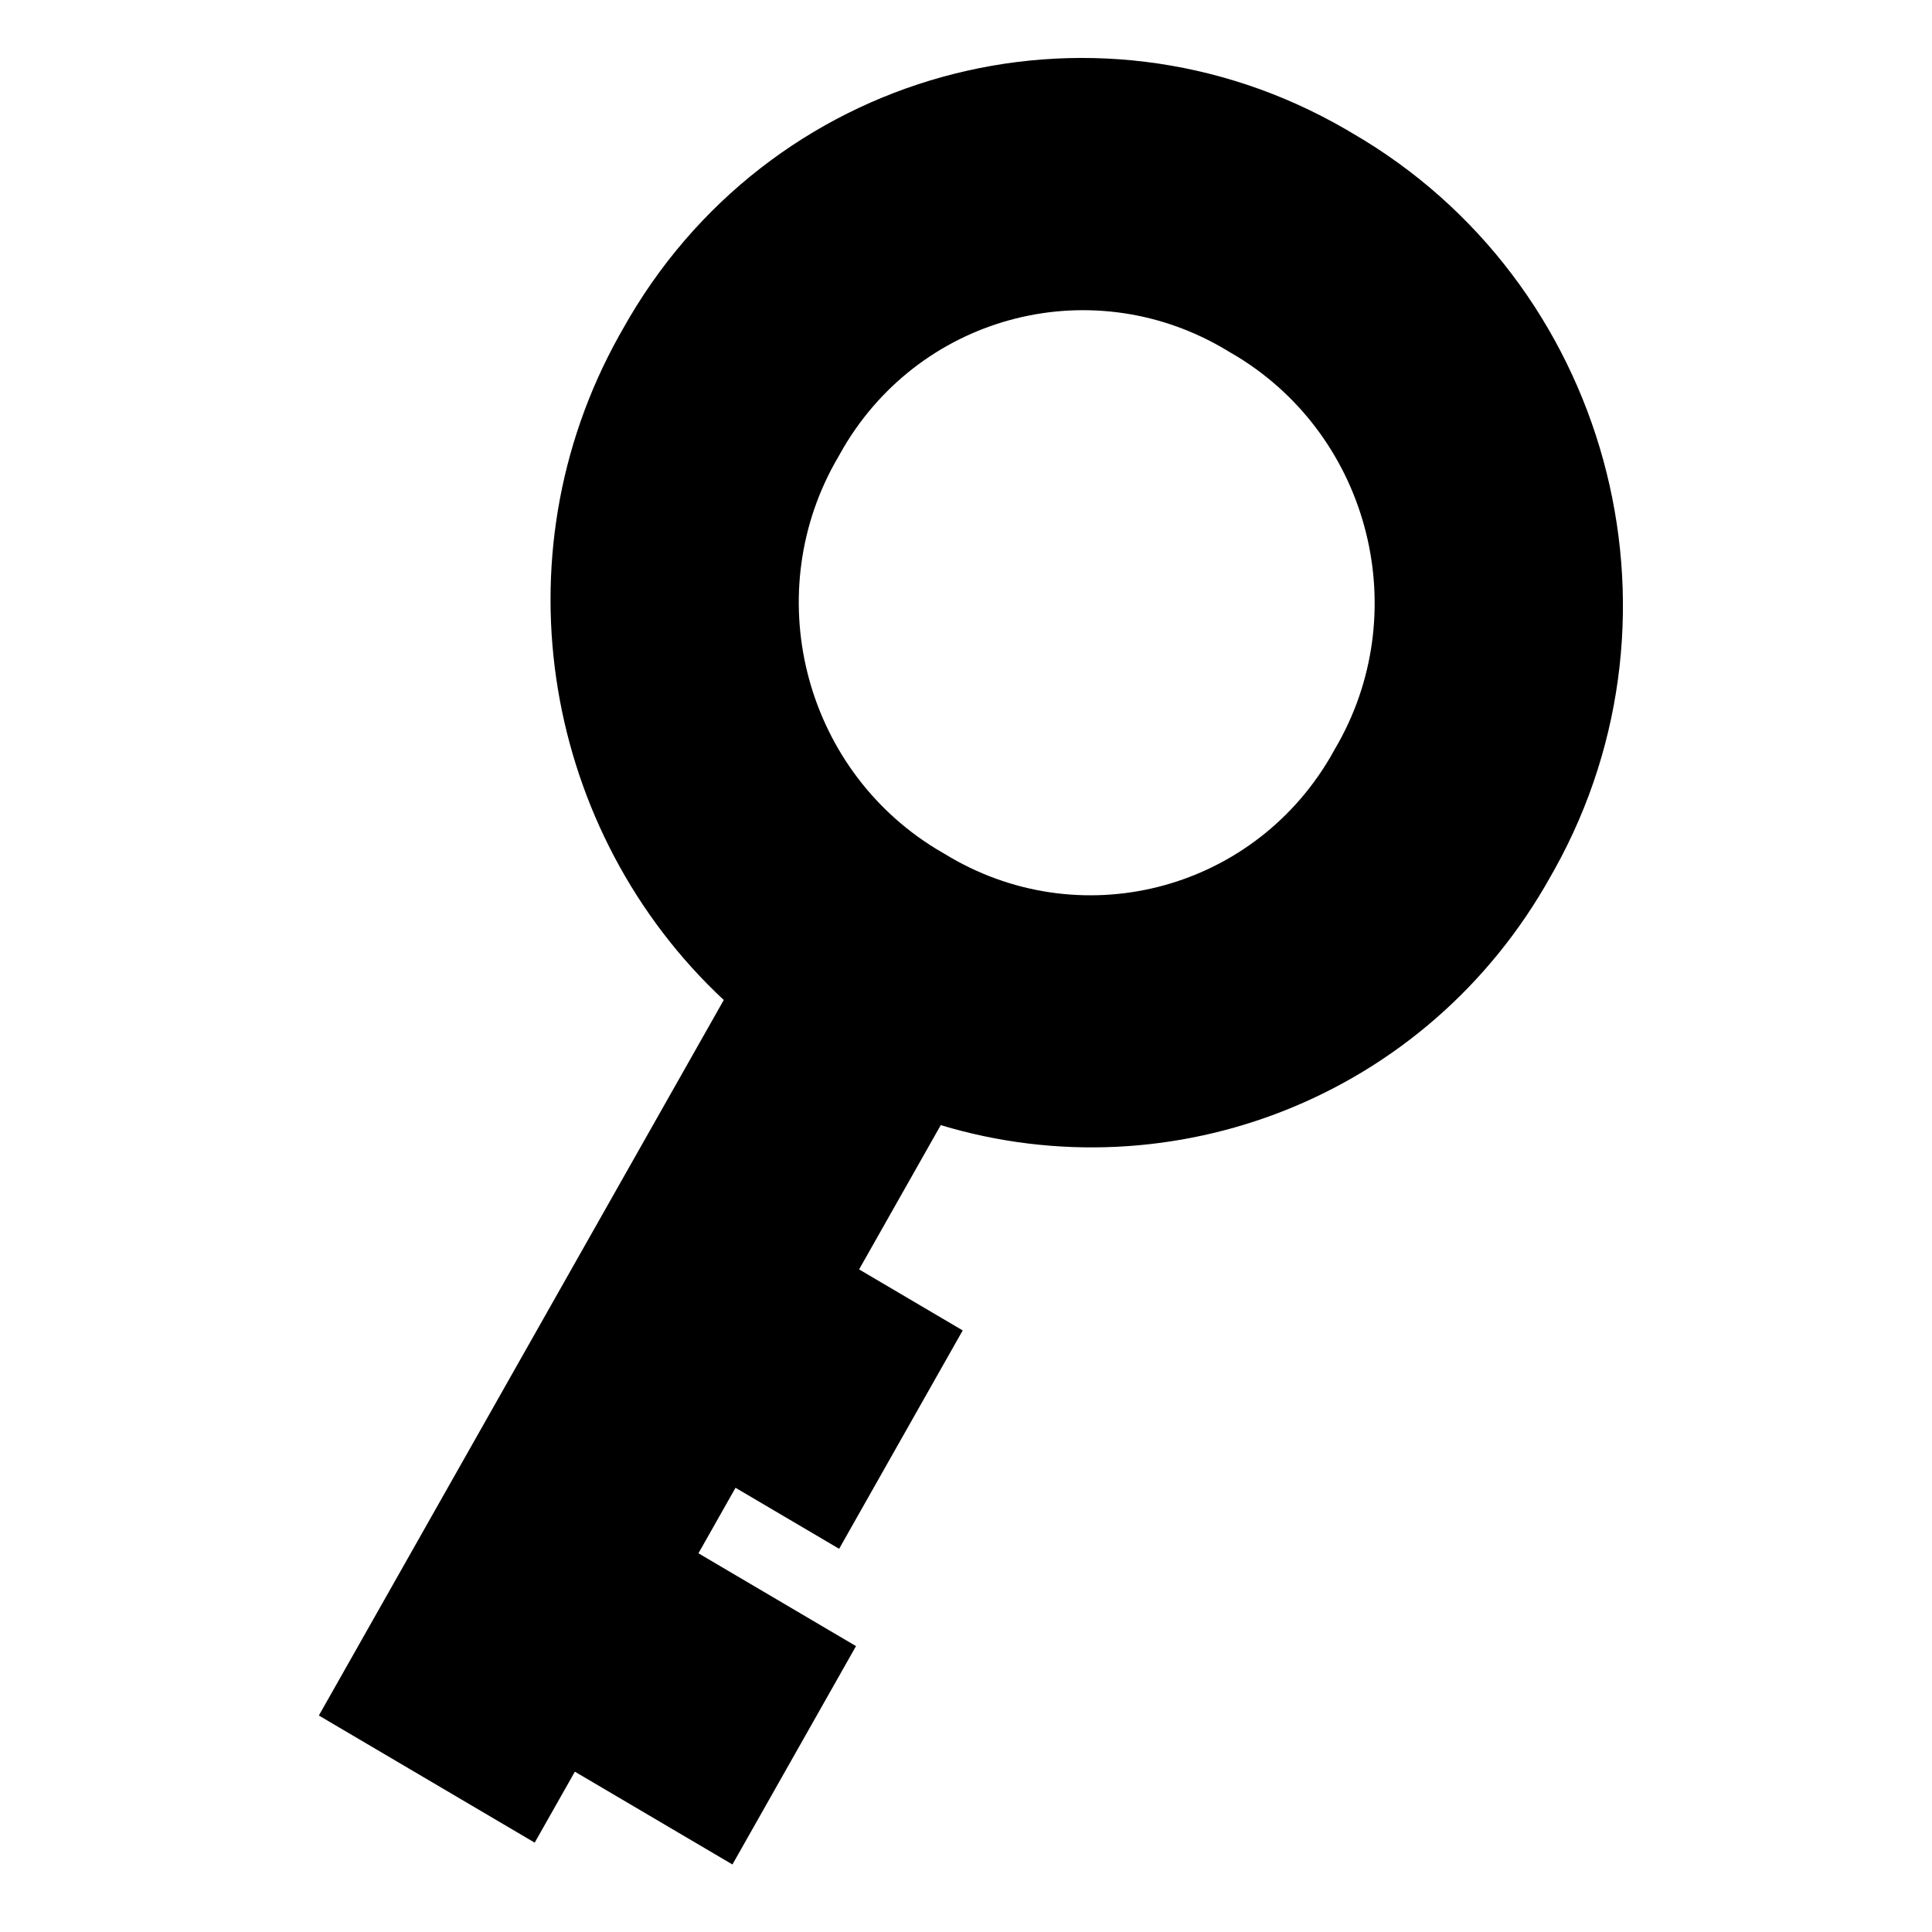 <svg xmlns="http://www.w3.org/2000/svg" xmlns:xlink="http://www.w3.org/1999/xlink" preserveAspectRatio="xMidYMid" width="200" height="200" viewBox="0 0 200 200">
  <defs>
    <style>
      .cls-1 {
        fill: #000;
        fill-rule: evenodd;
      }
    </style>
  </defs>
  <path d="M160.921,90.012 C160.795,90.240 160.666,90.467 160.536,90.693 C147.771,113.625 121.335,123.697 97.386,116.472 L88.934,131.408 L99.659,137.725 L86.867,160.331 L76.141,154.014 L72.303,160.797 L88.614,170.404 L75.821,193.010 L59.510,183.403 L55.352,190.750 L33.008,177.589 L74.924,103.521 C56.406,86.252 51.258,57.799 64.071,34.780 C64.198,34.552 64.327,34.324 64.456,34.099 C79.355,7.334 112.877,-1.935 139.329,13.395 C139.554,13.526 139.779,13.658 140.001,13.792 C166.454,29.123 175.821,63.248 160.921,90.012 ZM128.110,36.929 C127.813,36.747 127.512,36.570 127.209,36.398 C113.409,27.934 95.549,32.389 87.317,46.348 C87.139,46.649 86.968,46.953 86.800,47.260 C78.569,61.219 83.083,79.398 96.883,87.862 C97.180,88.045 97.481,88.222 97.785,88.393 C111.584,96.858 129.445,92.403 137.676,78.444 C137.854,78.143 138.026,77.838 138.192,77.532 C146.424,63.572 141.910,45.394 128.110,36.929 Z" class="cls-1"/>
</svg>
